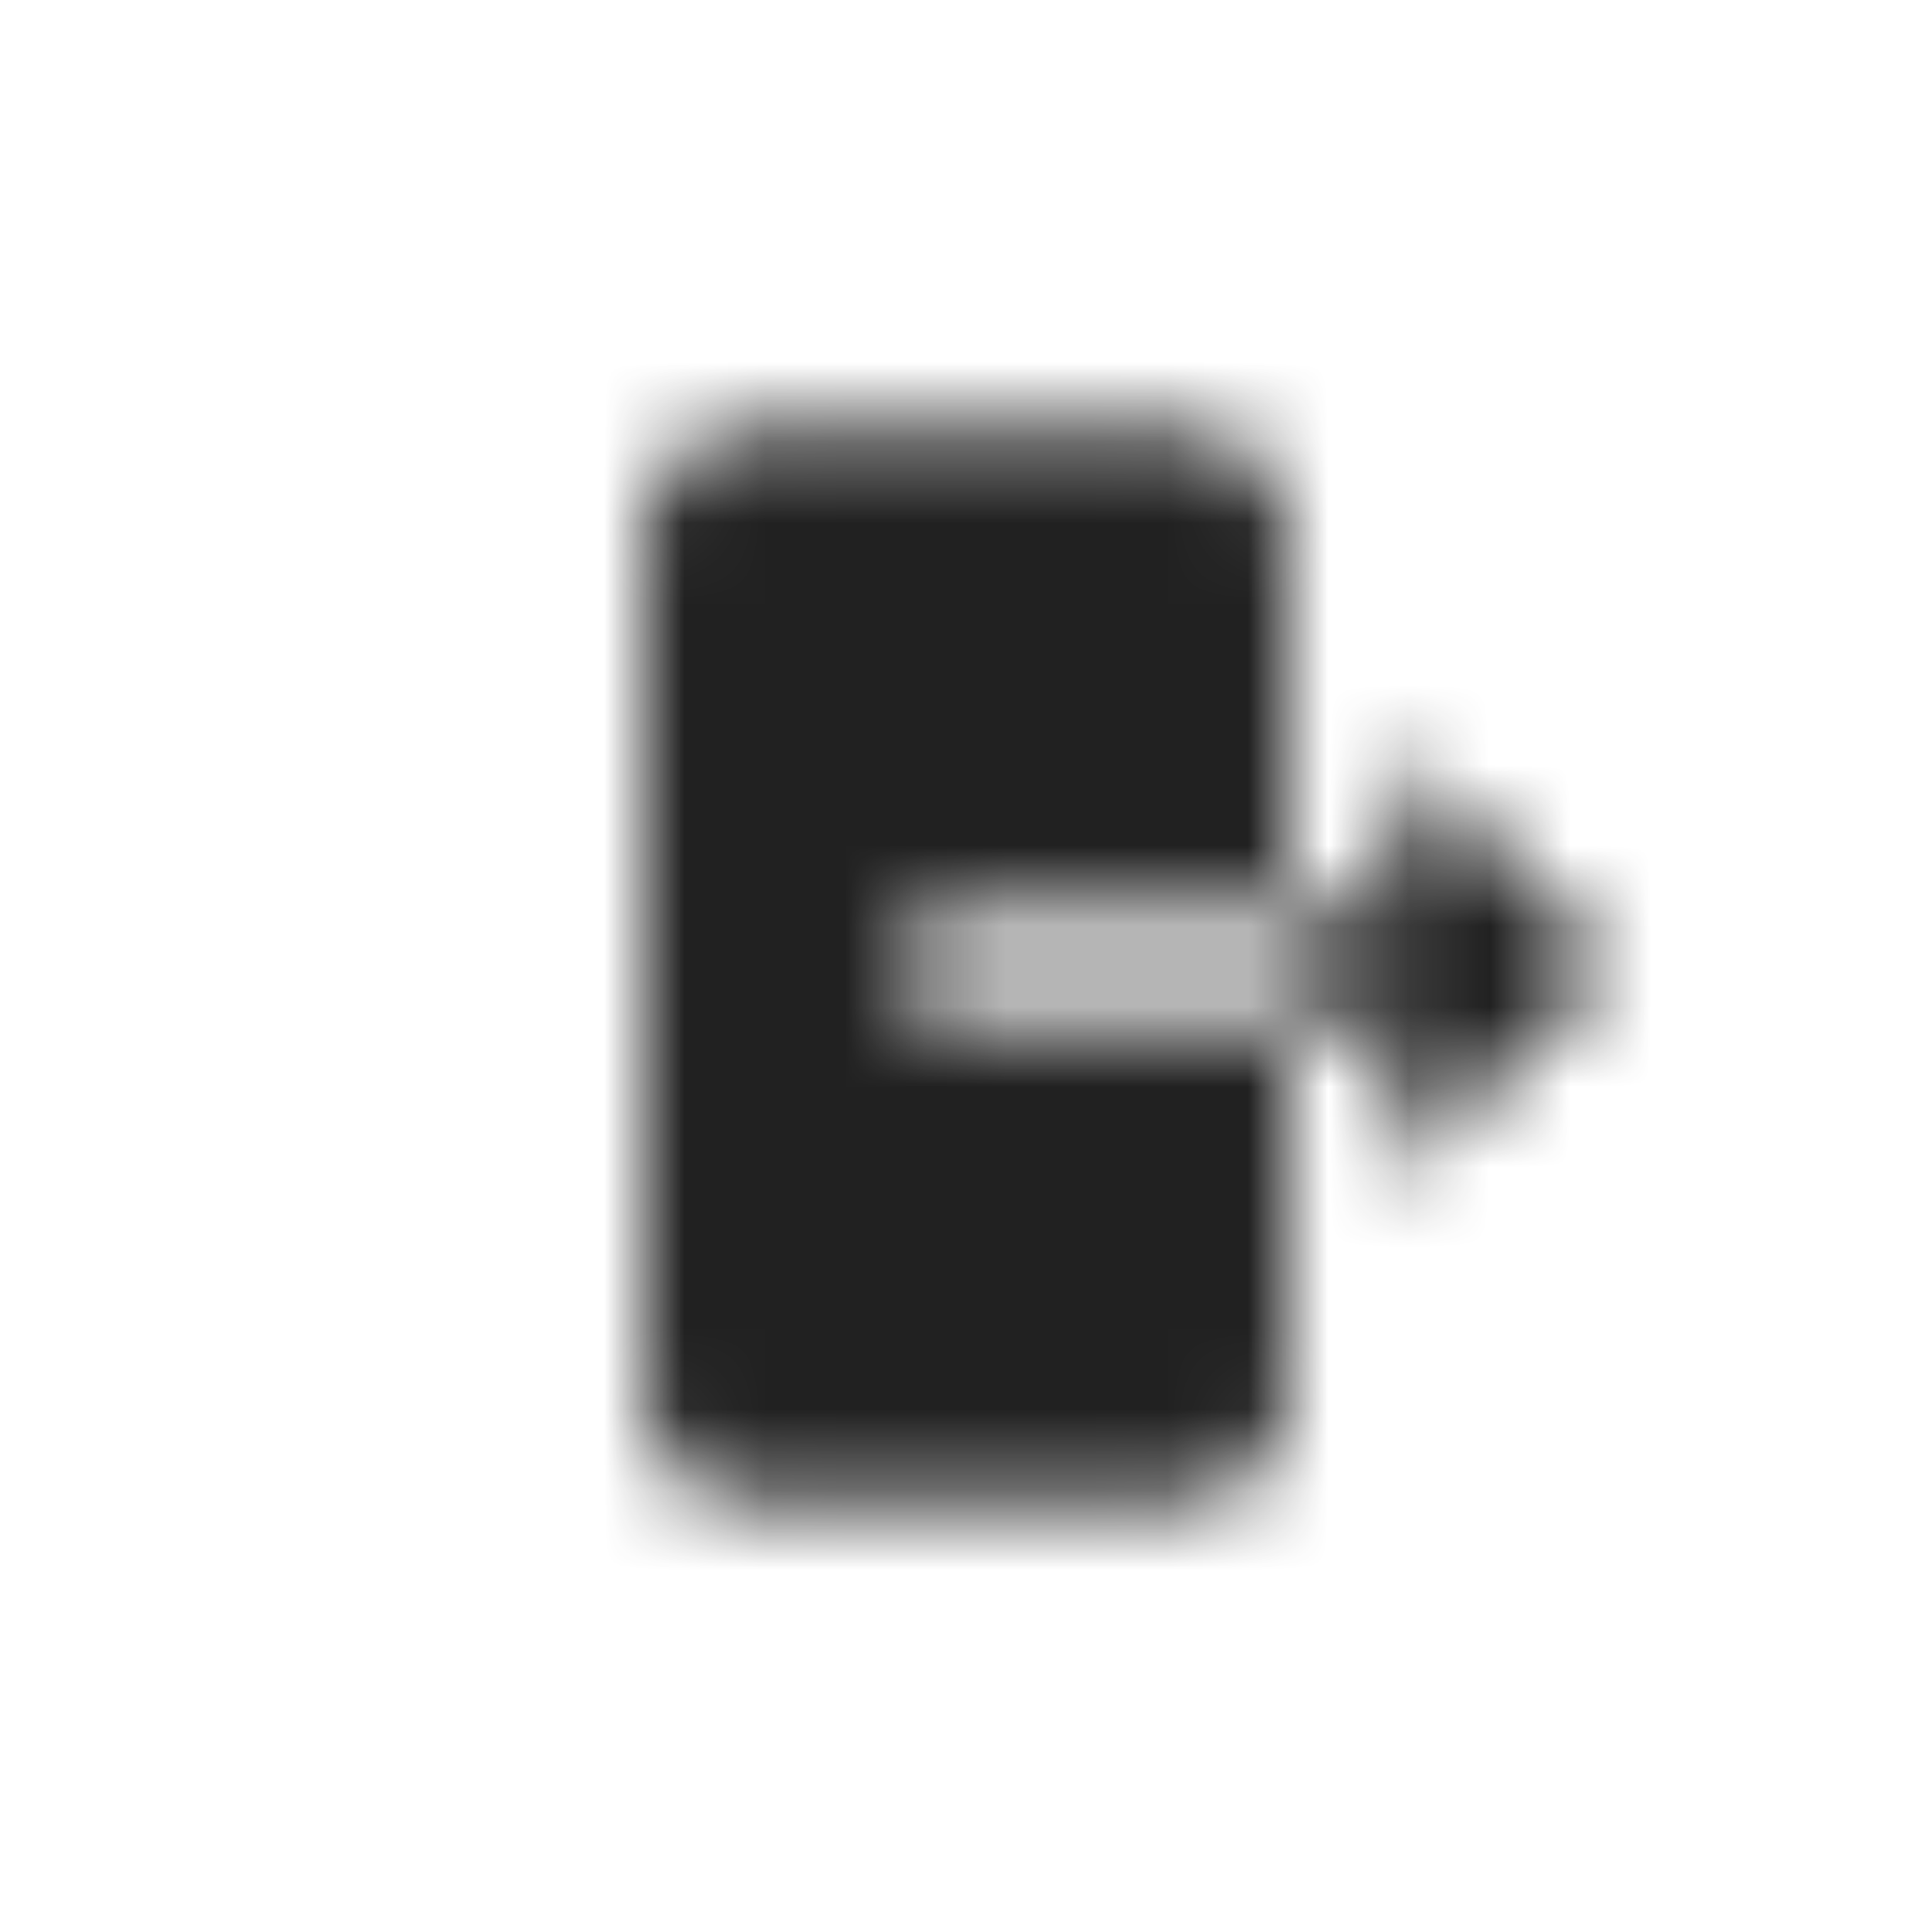 <?xml version="1.0" encoding="UTF-8"?>
<svg width="24px" height="24px" viewBox="0 0 24 24" version="1.1" xmlns="http://www.w3.org/2000/svg" xmlns:xlink="http://www.w3.org/1999/xlink">
    <!-- Generator: Sketch 51.2 (57519) - http://www.bohemiancoding.com/sketch -->
    <title>icon/log-out</title>
    <desc>Created with Sketch.</desc>
    <defs>
        <path d="M9.333,5.333 C8.597,5.333 8,5.93 8,6.667 L8,17.333 C8,18.07 8.597,18.667 9.333,18.667 L14.667,18.667 C15.403,18.667 16,18.07 16,17.333 L16,12.667 L11.333,12.667 L11.333,11.333 L16,11.333 L16,6.667 C16,5.93 15.403,5.333 14.667,5.333 L9.333,5.333 Z M16,11.333 L16,12.667 L17.333,12.667 L17.333,14.667 L20,12 L17.333,9.333 L17.333,11.333 L16,11.333 Z" id="path-1"></path>
    </defs>
    <g id="icon/log-out" stroke="none" stroke-width="1" fill="none" fill-rule="evenodd">
        <mask id="mask-2" fill="white">
            <use xlink:href="#path-1"></use>
        </mask>
        <g id="log-out" fill-rule="nonzero"></g>
        <g id="colors/default/black" mask="url(#mask-2)" fill="#212121">
            <rect id="Rectangle" x="0" y="0" width="24" height="24"></rect>
        </g>
    </g>
</svg>